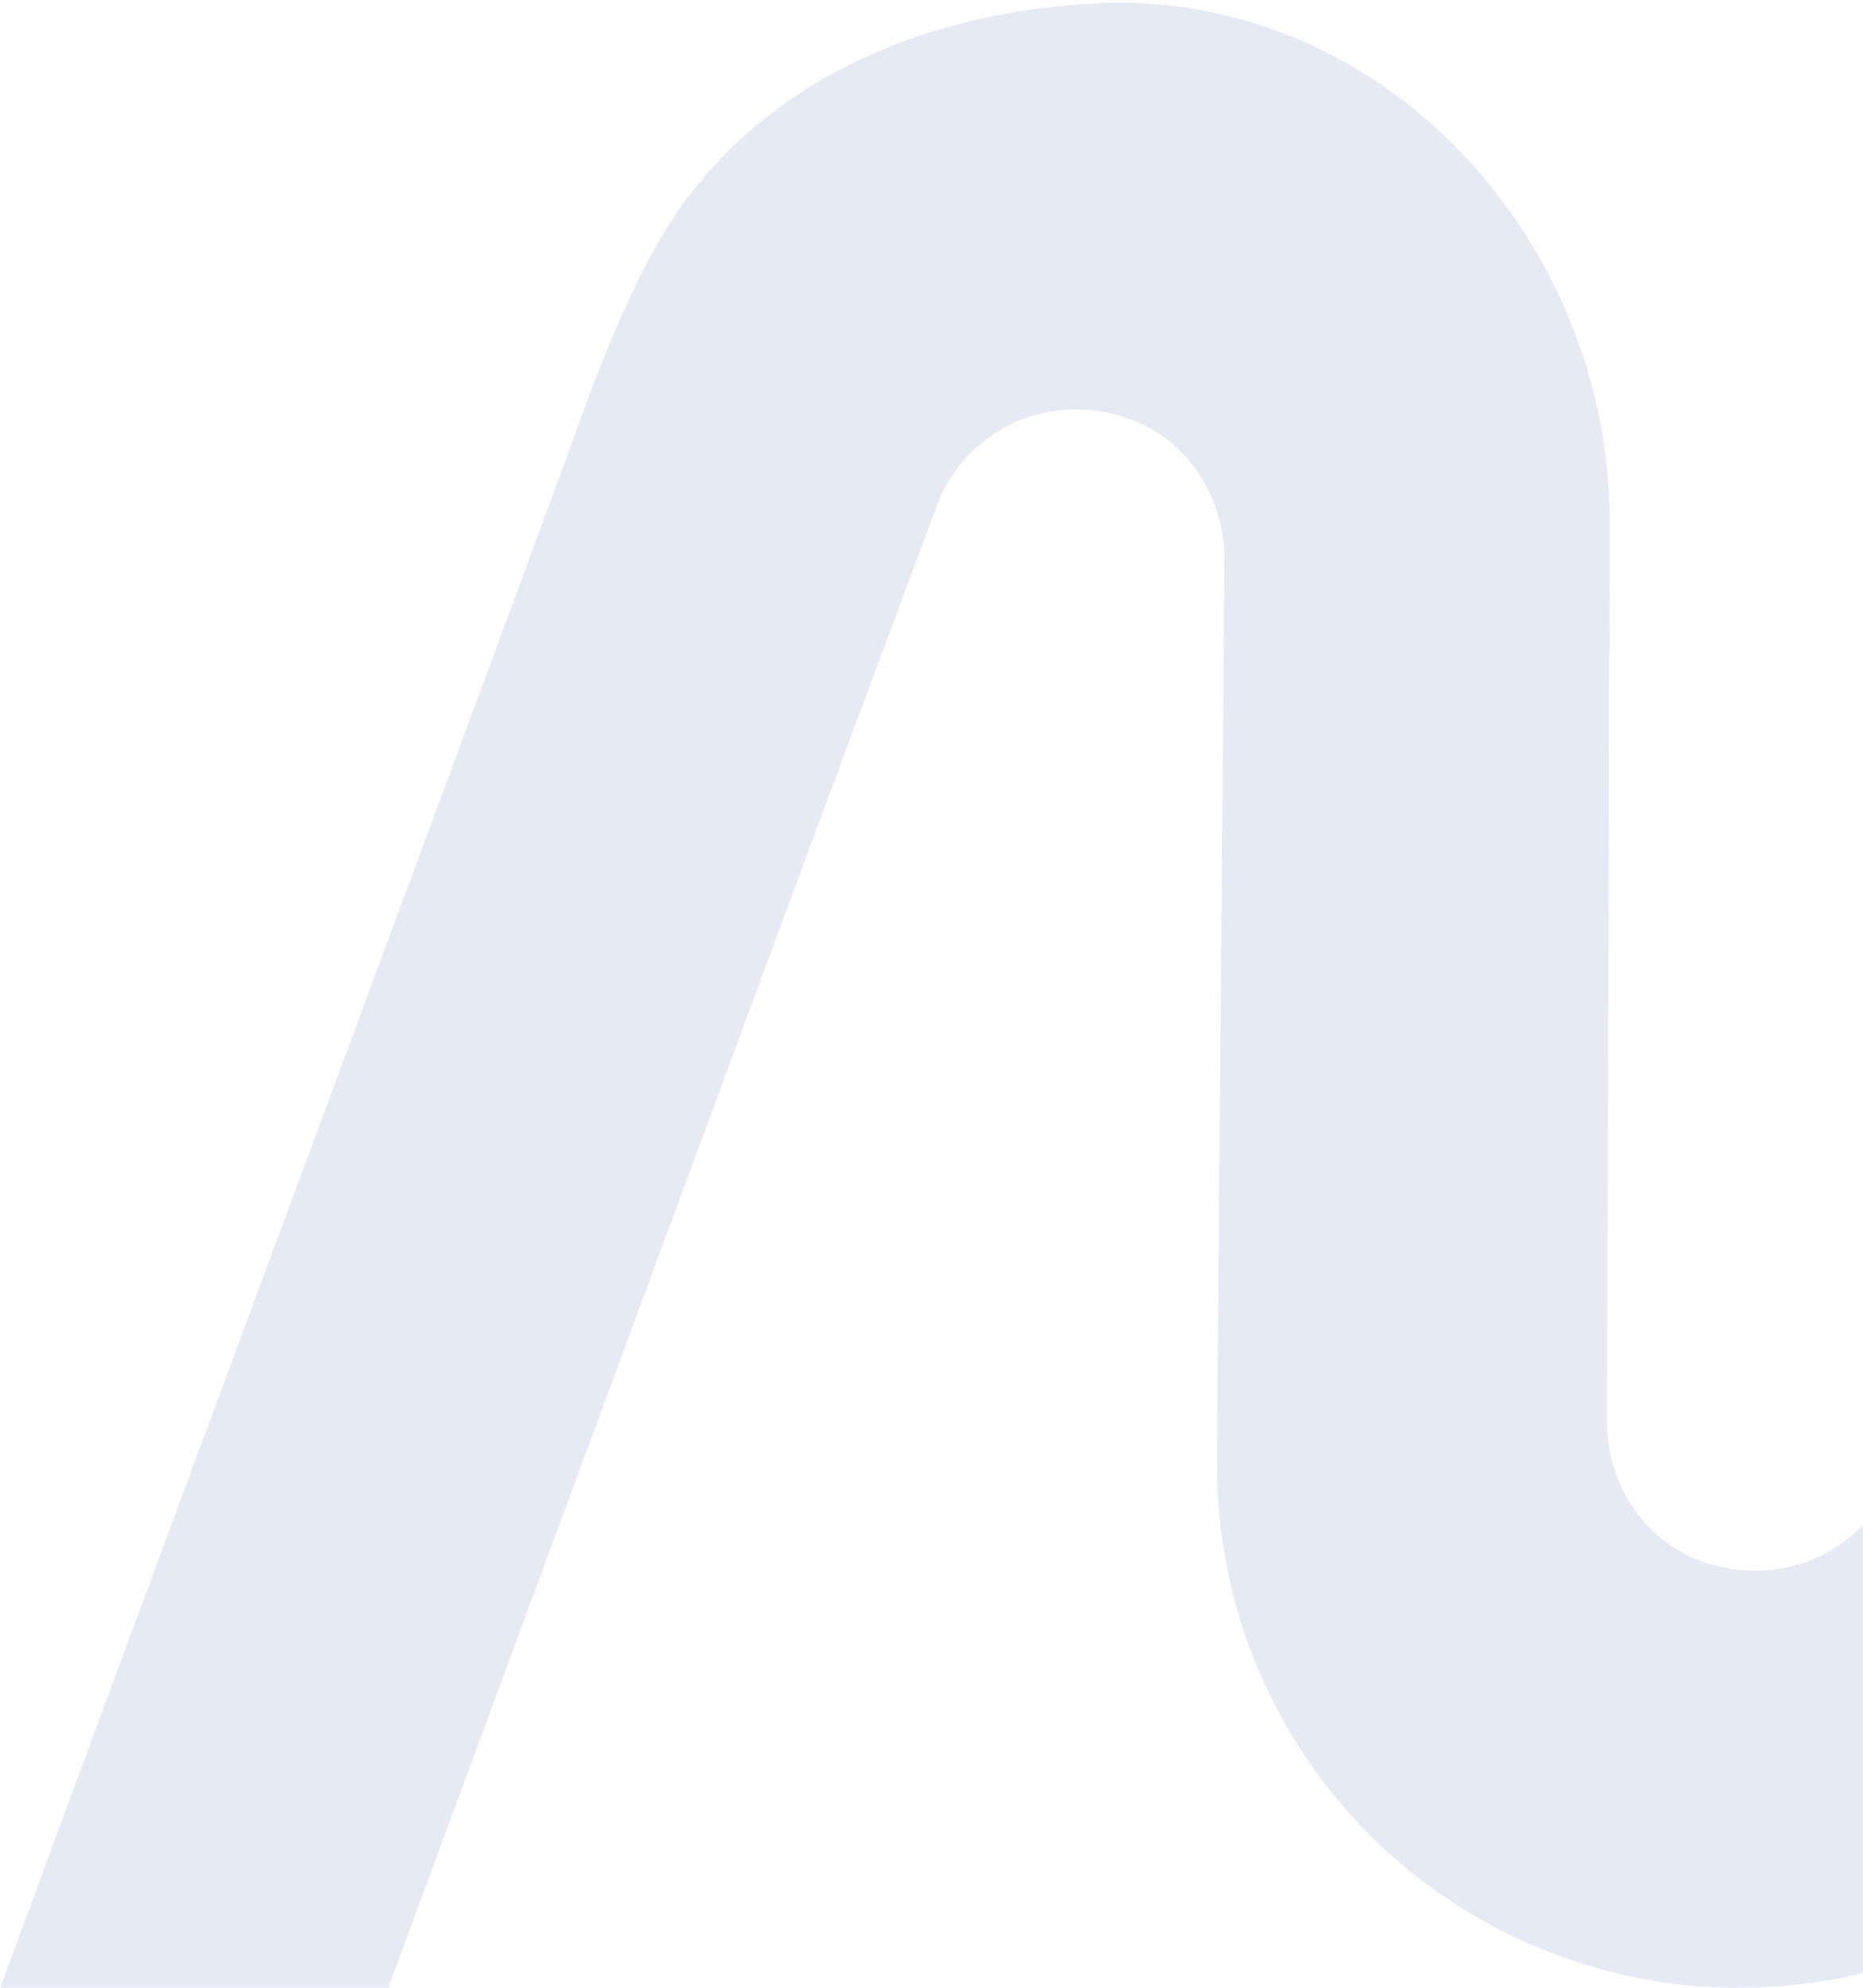<svg width="720" height="768" viewBox="0 0 720 768" fill="none" xmlns="http://www.w3.org/2000/svg">
<path d="M1280 208.21V767.51C1280 767.87 1279.76 768.11 1279.4 768.11H1129.94C1129.58 768.11 1129.34 767.87 1129.34 767.63C1129.34 754.62 1130.06 493.17 1130.53 336.55C1130.77 264.8 1130.89 212.63 1130.89 212.16C1128.38 182.55 1103.43 159.27 1073.11 159.27C1052.58 159.27 1034.67 169.9 1024.4 186.01C1023.44 187.32 1020.82 192.93 1019.03 197.23C1014.61 209.05 1005.3 234.48 993.24 267.19C974.38 318.4 948.95 387.41 926.27 449.13C896.66 529.95 871.59 598.59 871.59 598.59C871.59 598.59 858.58 633.33 850.34 655.18C847.47 663.18 842.22 674.04 839.24 679.41L839 679.53C838.52 680.72 837.92 681.68 837.45 682.28C813.57 716.18 779.55 742.33 739.92 756.3C718.67 763.94 695.87 768 672.23 768C667.1 768 661.96 767.88 656.83 767.52C638.44 766.09 621.02 762.27 604.42 756.3C571.95 744.84 543.3 725.26 520.85 699.95C489.45 664.37 470.35 617.58 470.35 566.24C470.35 561.94 471.3 433.97 472.26 334.05C472.74 270.42 473.21 218.01 473.21 216.22V215.98C473.21 191.63 458.29 168.94 435.25 161.42C404.45 151.15 375.32 166.43 363.62 191.5C363.5 191.62 349.29 229.94 328.04 286.77C299.63 363.05 150.04 768.11 150.04 768.11H0L41.78 655.06C41.78 655.06 164.98 322.7 196.62 237.35C209.28 202.97 218.11 179.09 220.62 172.17C228.38 150.56 244.62 104.84 264.31 78.22C308.48 18.51 377.36 4.19 420.34 1.44C531.48 -5.96 622.1 90.38 622.1 201.88C622.1 206.65 621.14 544.74 621.02 548.32V549.16C621.02 573.51 635.94 596.2 659.1 603.72C685.36 612.32 710.08 602.65 724.16 584.38C725.71 582.35 727.14 580.2 728.46 577.81C729.89 575.3 769.53 467.98 810.83 355.4C846.41 258.94 882.93 158.42 898.22 117C902.76 104.58 911.23 88.11 914.46 83.57C930.22 61.84 950.15 43.46 973.07 29.49C1003.75 10.75 1039.69 6.10352e-05 1078.13 6.10352e-05C1189.27 0.12 1280 97.18 1280 208.2V208.21Z" fill="#032C99" fill-opacity="0.1"/>
</svg>

